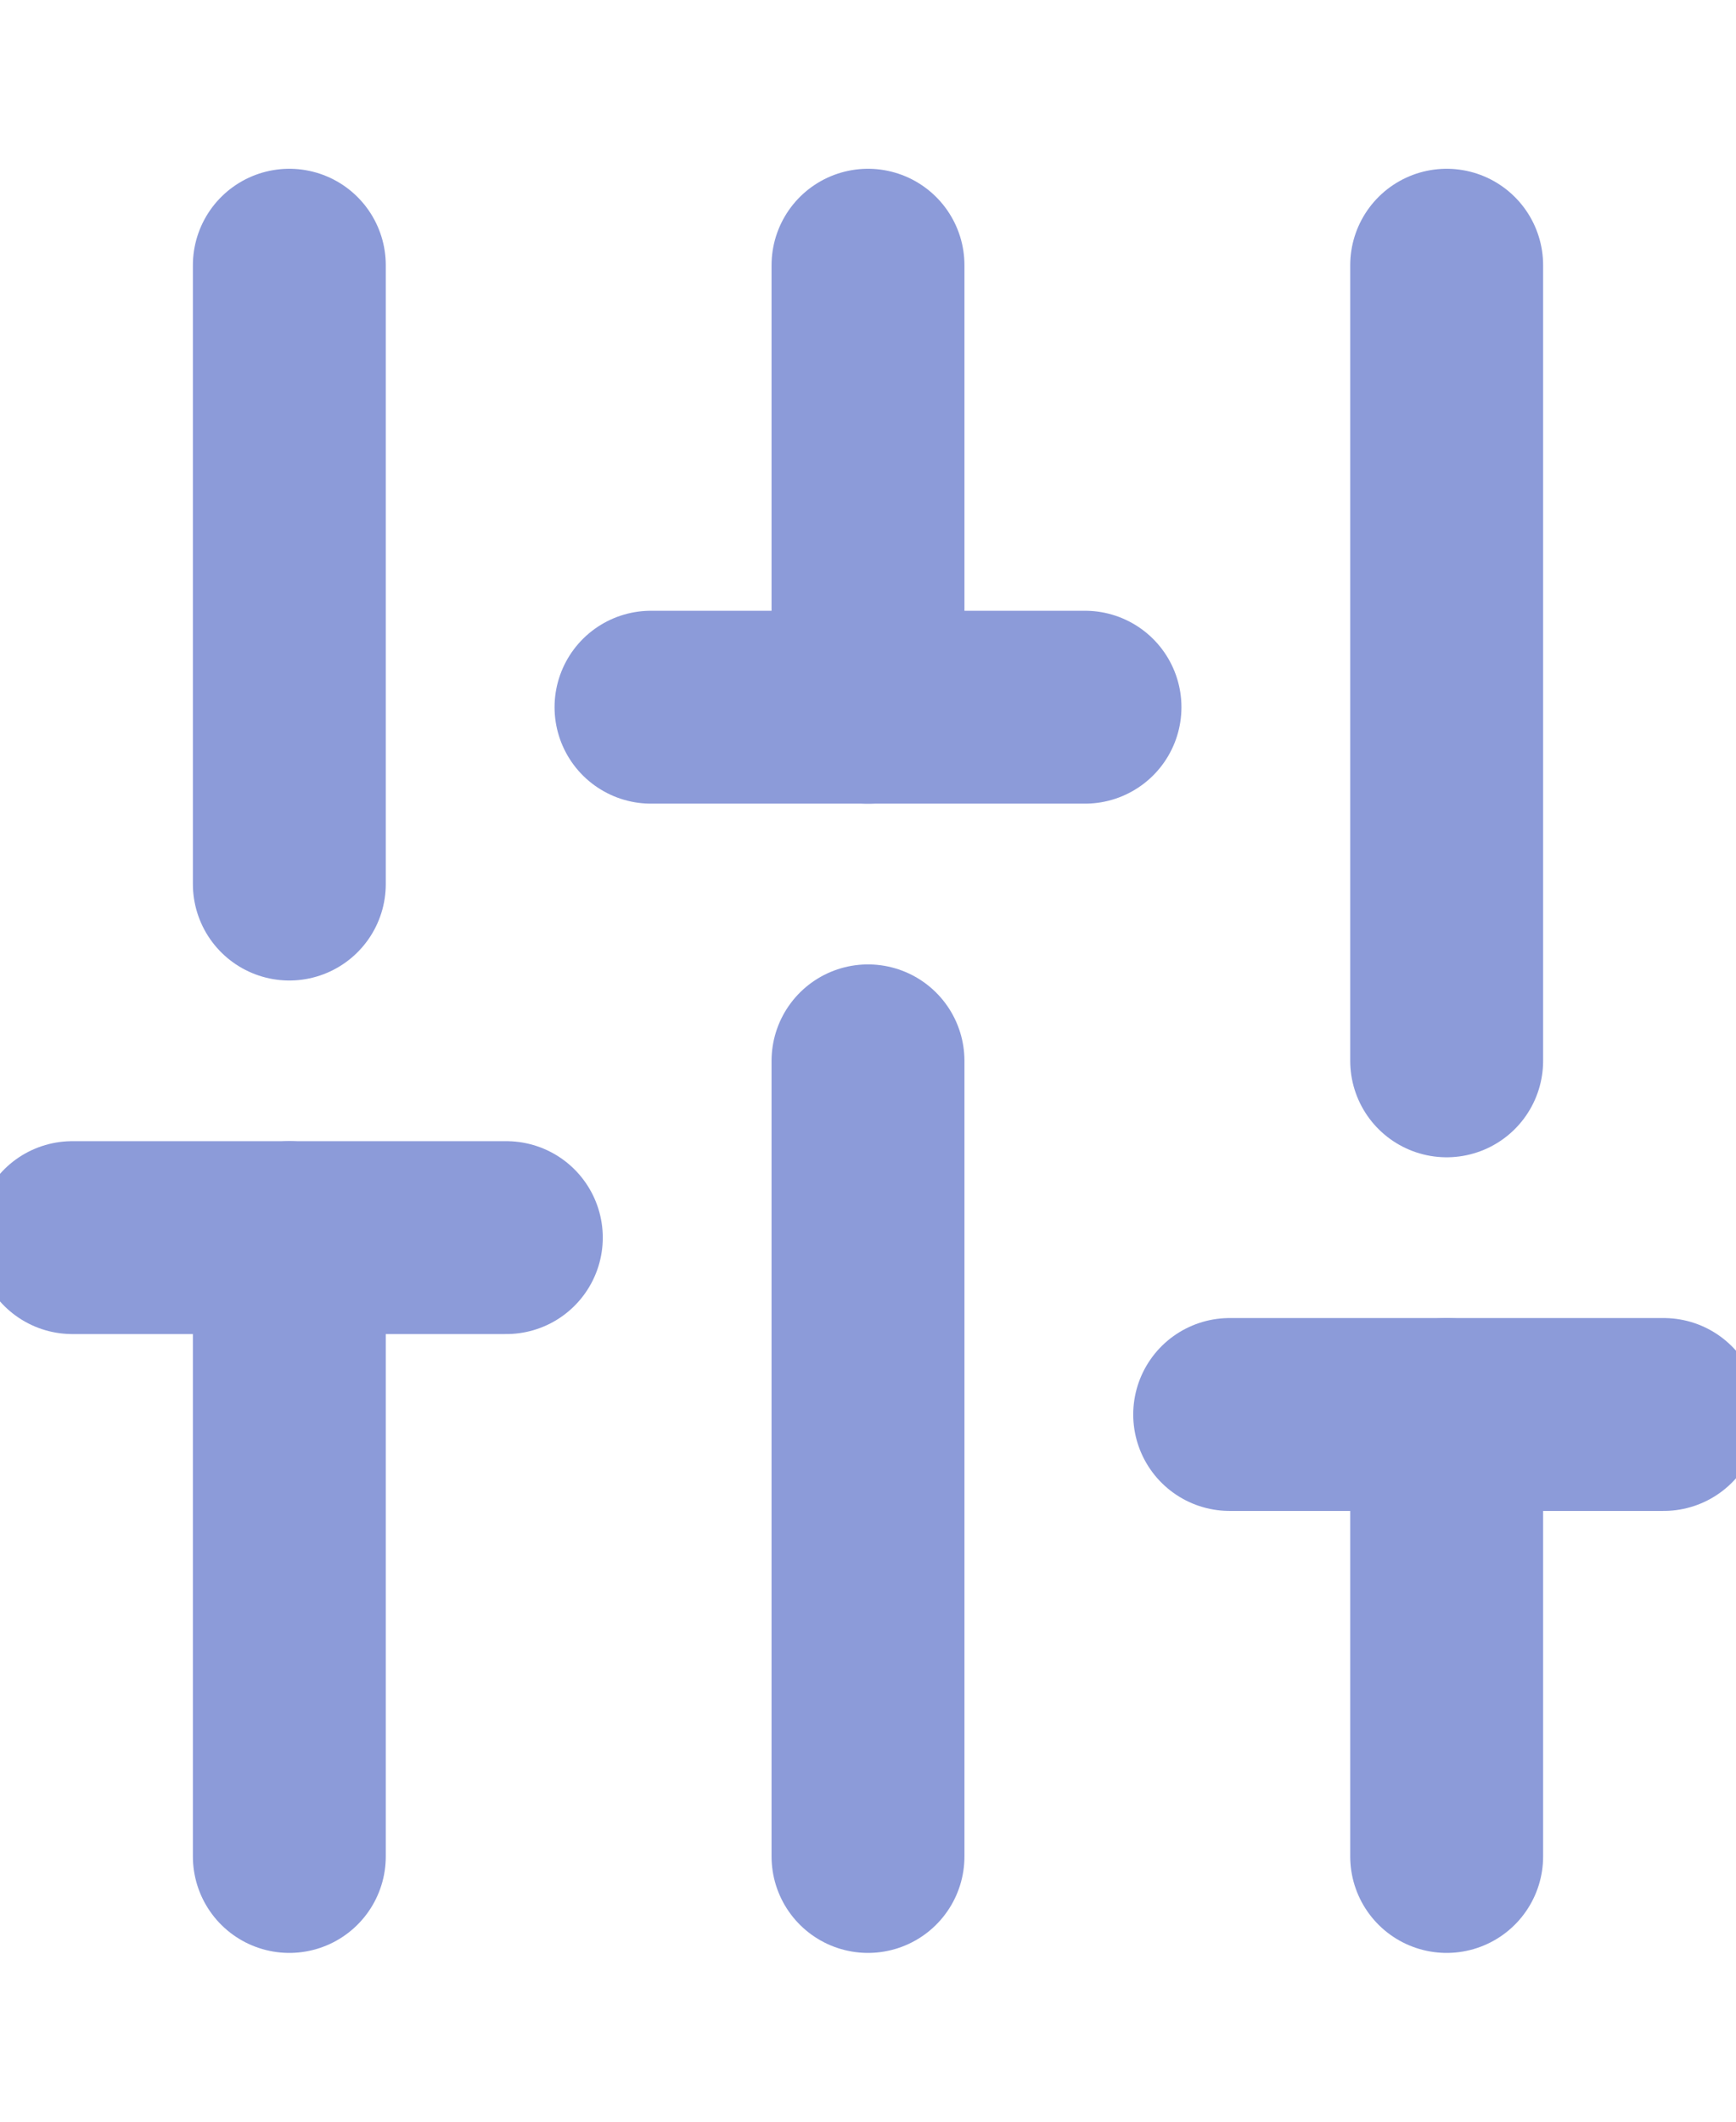 <svg width="18" height="22" viewBox="0 0 18 22" fill="none" xmlns="http://www.w3.org/2000/svg">
<g clip-path="url(#clip0_396:1422)">
<path d="M3 19.25V12.833" stroke="#8C9BD9" stroke-width="2" stroke-linecap="round" stroke-linejoin="round"/>
<path d="M3 9.167V2.75" stroke="#8C9BD9" stroke-width="2" stroke-linecap="round" stroke-linejoin="round"/>
<path d="M9 19.25V11" stroke="#8C9BD9" stroke-width="2" stroke-linecap="round" stroke-linejoin="round"/>
<path d="M9 7.333V2.75" stroke="#8C9BD9" stroke-width="2" stroke-linecap="round" stroke-linejoin="round"/>
<path d="M15 19.25V14.667" stroke="#8C9BD9" stroke-width="2" stroke-linecap="round" stroke-linejoin="round"/>
<path d="M15 11V2.75" stroke="#8C9BD9" stroke-width="2" stroke-linecap="round" stroke-linejoin="round"/>
<path d="M0.75 12.833H5.25" stroke="#8C9BD9" stroke-width="2" stroke-linecap="round" stroke-linejoin="round"/>
<path d="M6.75 7.333H11.25" stroke="#8C9BD9" stroke-width="2" stroke-linecap="round" stroke-linejoin="round"/>
<path d="M12.75 14.667H17.25" stroke="#8C9BD9" stroke-width="2" stroke-linecap="round" stroke-linejoin="round"/>
</g>
<defs>
<clipPath id="clip0_396:1422">
<rect width="18" height="22" fill="white"/>
</clipPath>
</defs>
</svg>
